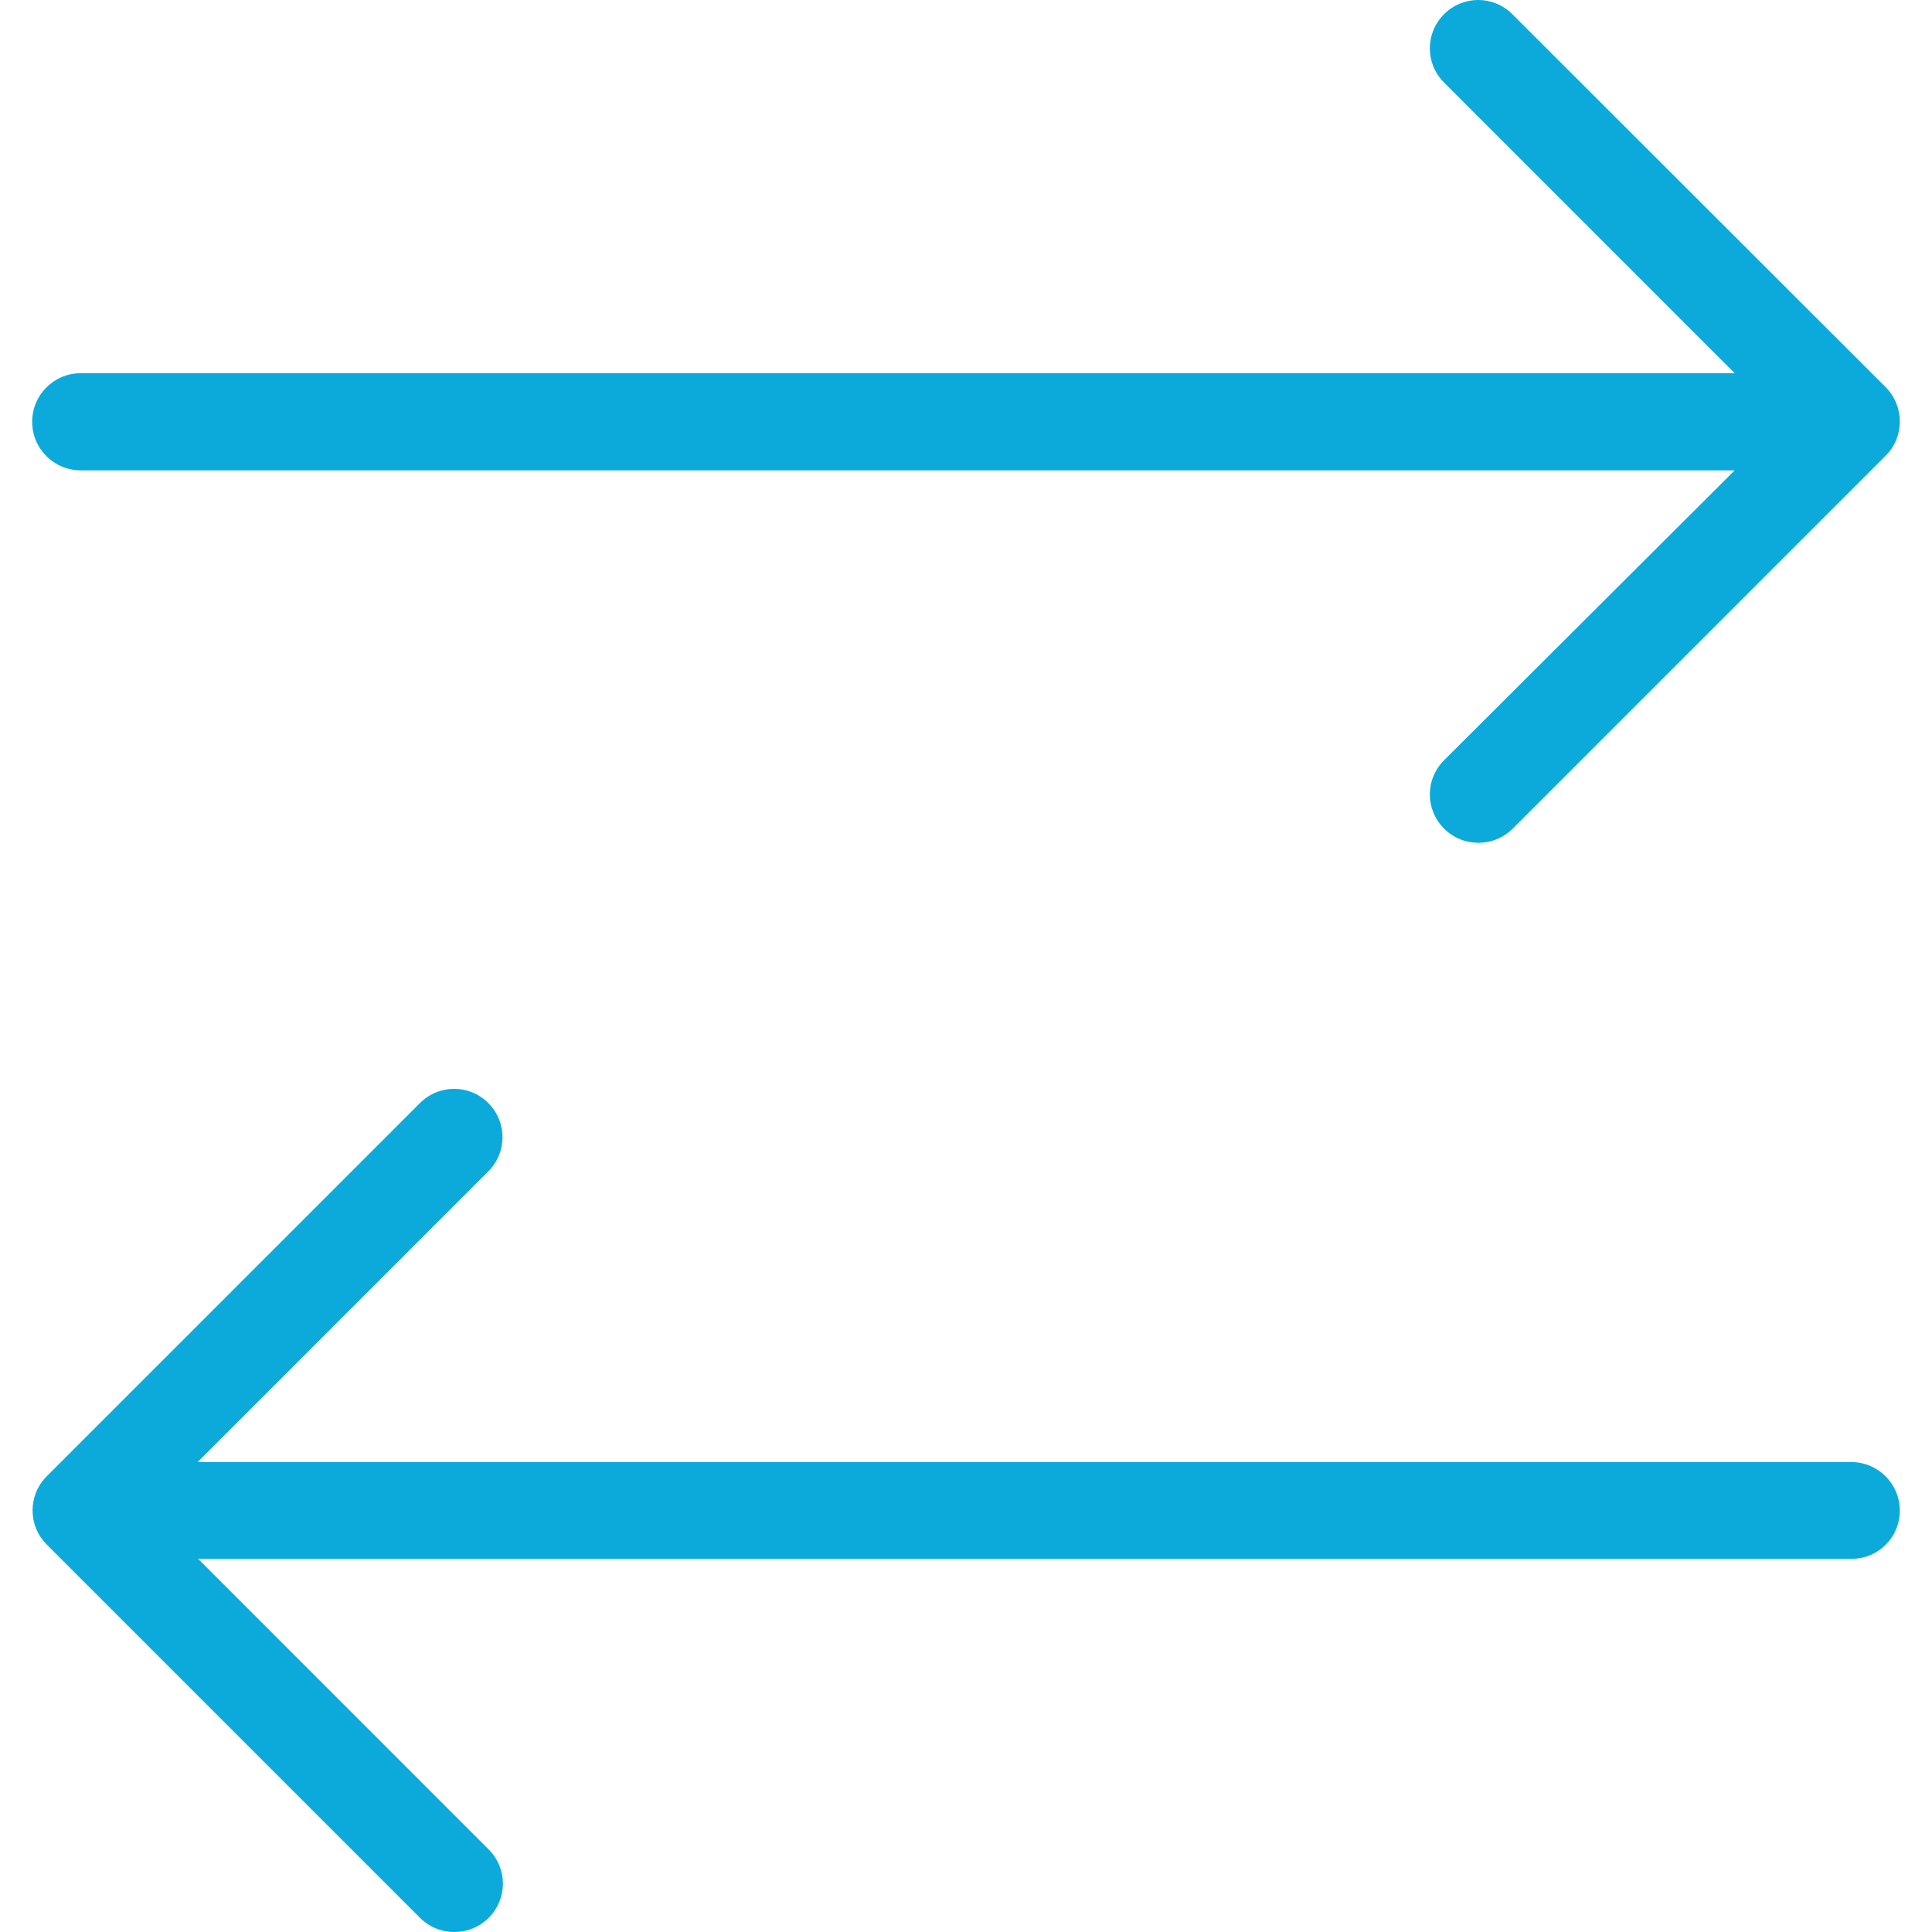 <svg width="57" height="57" viewBox="0 0 57 57" fill="none" xmlns="http://www.w3.org/2000/svg">
<g clip-path="url(#clip0_69_140)">
<path d="M56.05 44.568C56.05 43.775 55.409 43.135 54.616 43.135H5.831L14.406 34.559C14.966 34 14.966 33.102 14.406 32.543C13.847 31.984 12.95 31.984 12.391 32.543L1.38 43.554C0.821 44.113 0.821 45.01 1.38 45.57L12.391 56.581C12.67 56.86 13.032 57 13.404 57C13.777 57 14.139 56.86 14.418 56.581C14.977 56.021 14.977 55.124 14.418 54.565L5.843 45.989H54.64C55.409 45.989 56.05 45.36 56.05 44.568Z" fill="#0CAADB"/>
<path d="M55.63 11.419L44.619 0.419C44.06 -0.14 43.163 -0.14 42.604 0.419C42.044 0.979 42.044 1.876 42.604 2.435L51.179 11.011H2.382C1.59 11.011 0.949 11.652 0.949 12.444C0.949 13.236 1.59 13.877 2.382 13.877H51.179L42.604 22.43C42.044 22.989 42.044 23.886 42.604 24.445C42.883 24.725 43.244 24.865 43.617 24.865C43.99 24.865 44.351 24.725 44.631 24.445L55.642 13.434C56.189 12.887 56.189 11.978 55.63 11.419Z" fill="#0CAADB"/>
</g>
<defs>
<clipPath id="clip0_69_140">
<rect width="57" height="57" fill="white"/>
</clipPath>
</defs>
</svg>
